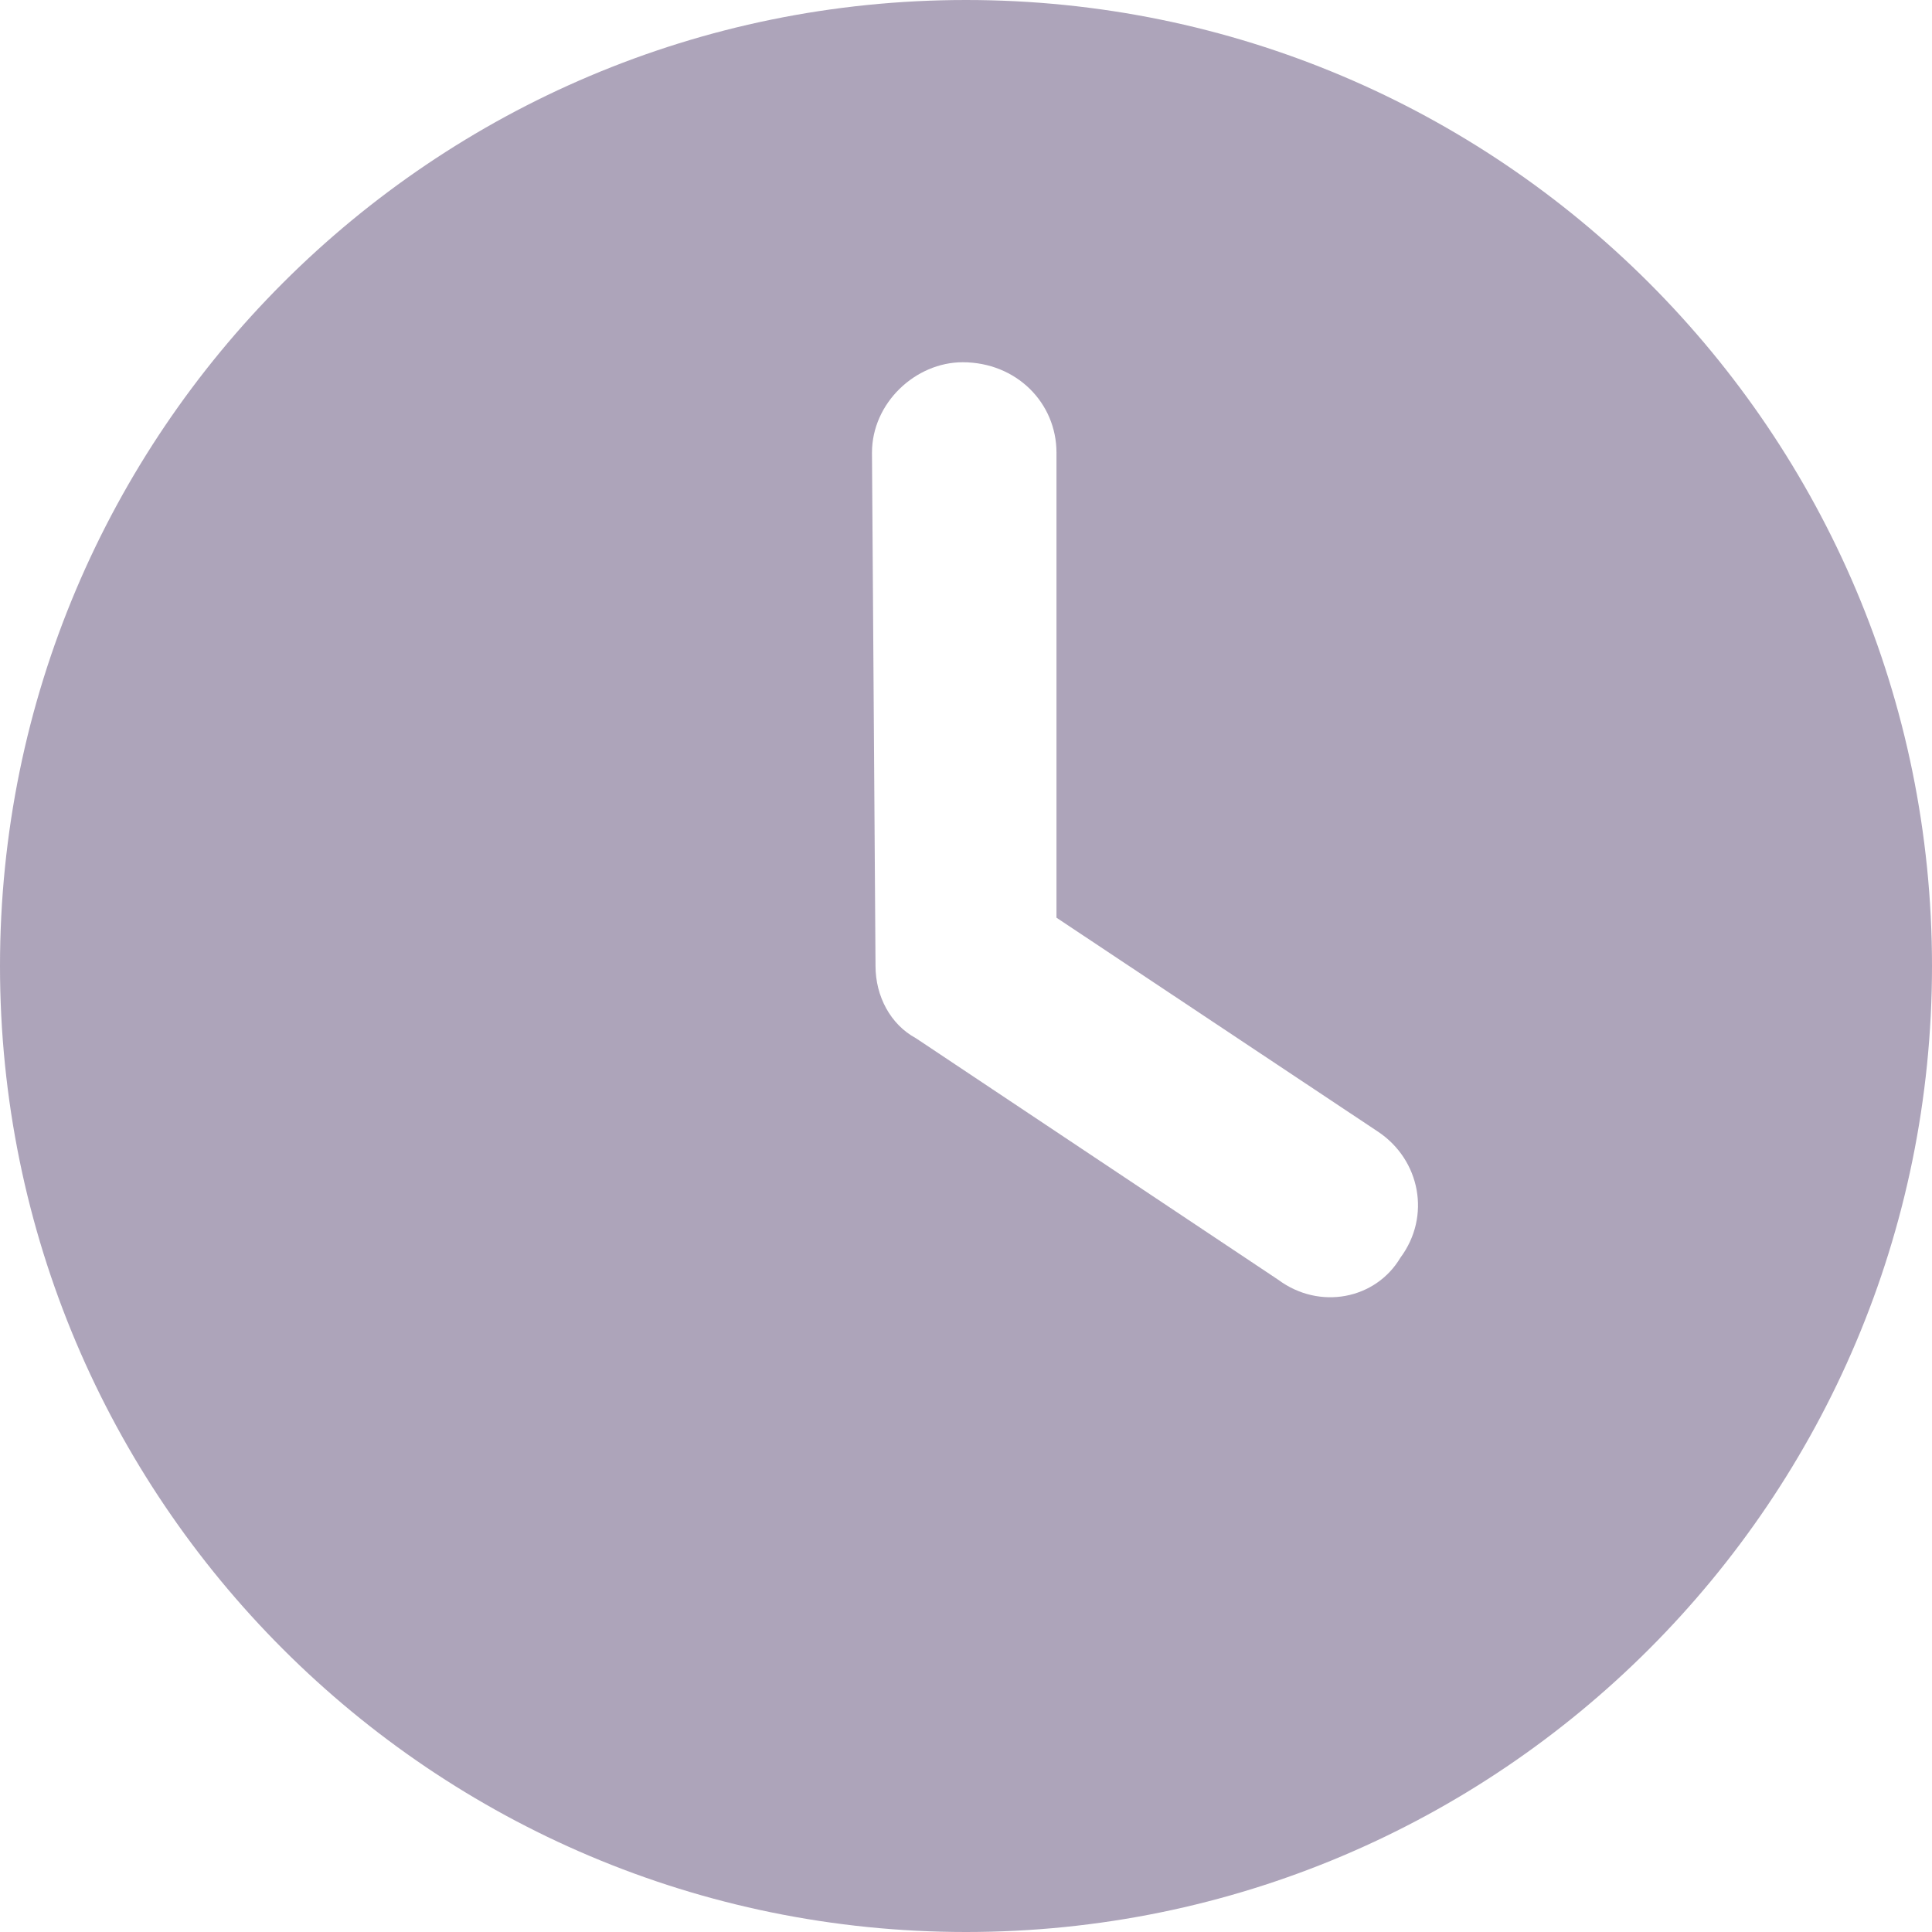 <svg width="12" height="12" viewBox="0 0 12 12" fill="none" xmlns="http://www.w3.org/2000/svg">
<path opacity="0.4" d="M6 12C2.686 12 0 9.314 0 6C0 2.686 2.686 0 6 0C9.314 0 12 2.686 12 6C12 9.314 9.314 12 6 12ZM5.438 6C5.438 6.188 5.531 6.363 5.688 6.448L7.938 7.948C8.196 8.14 8.545 8.07 8.698 7.812C8.89 7.554 8.82 7.205 8.562 7.031L6.562 5.7V2.812C6.562 2.501 6.312 2.25 5.979 2.25C5.688 2.25 5.416 2.501 5.416 2.812L5.438 6Z" fill="#321C54"/>
</svg>
